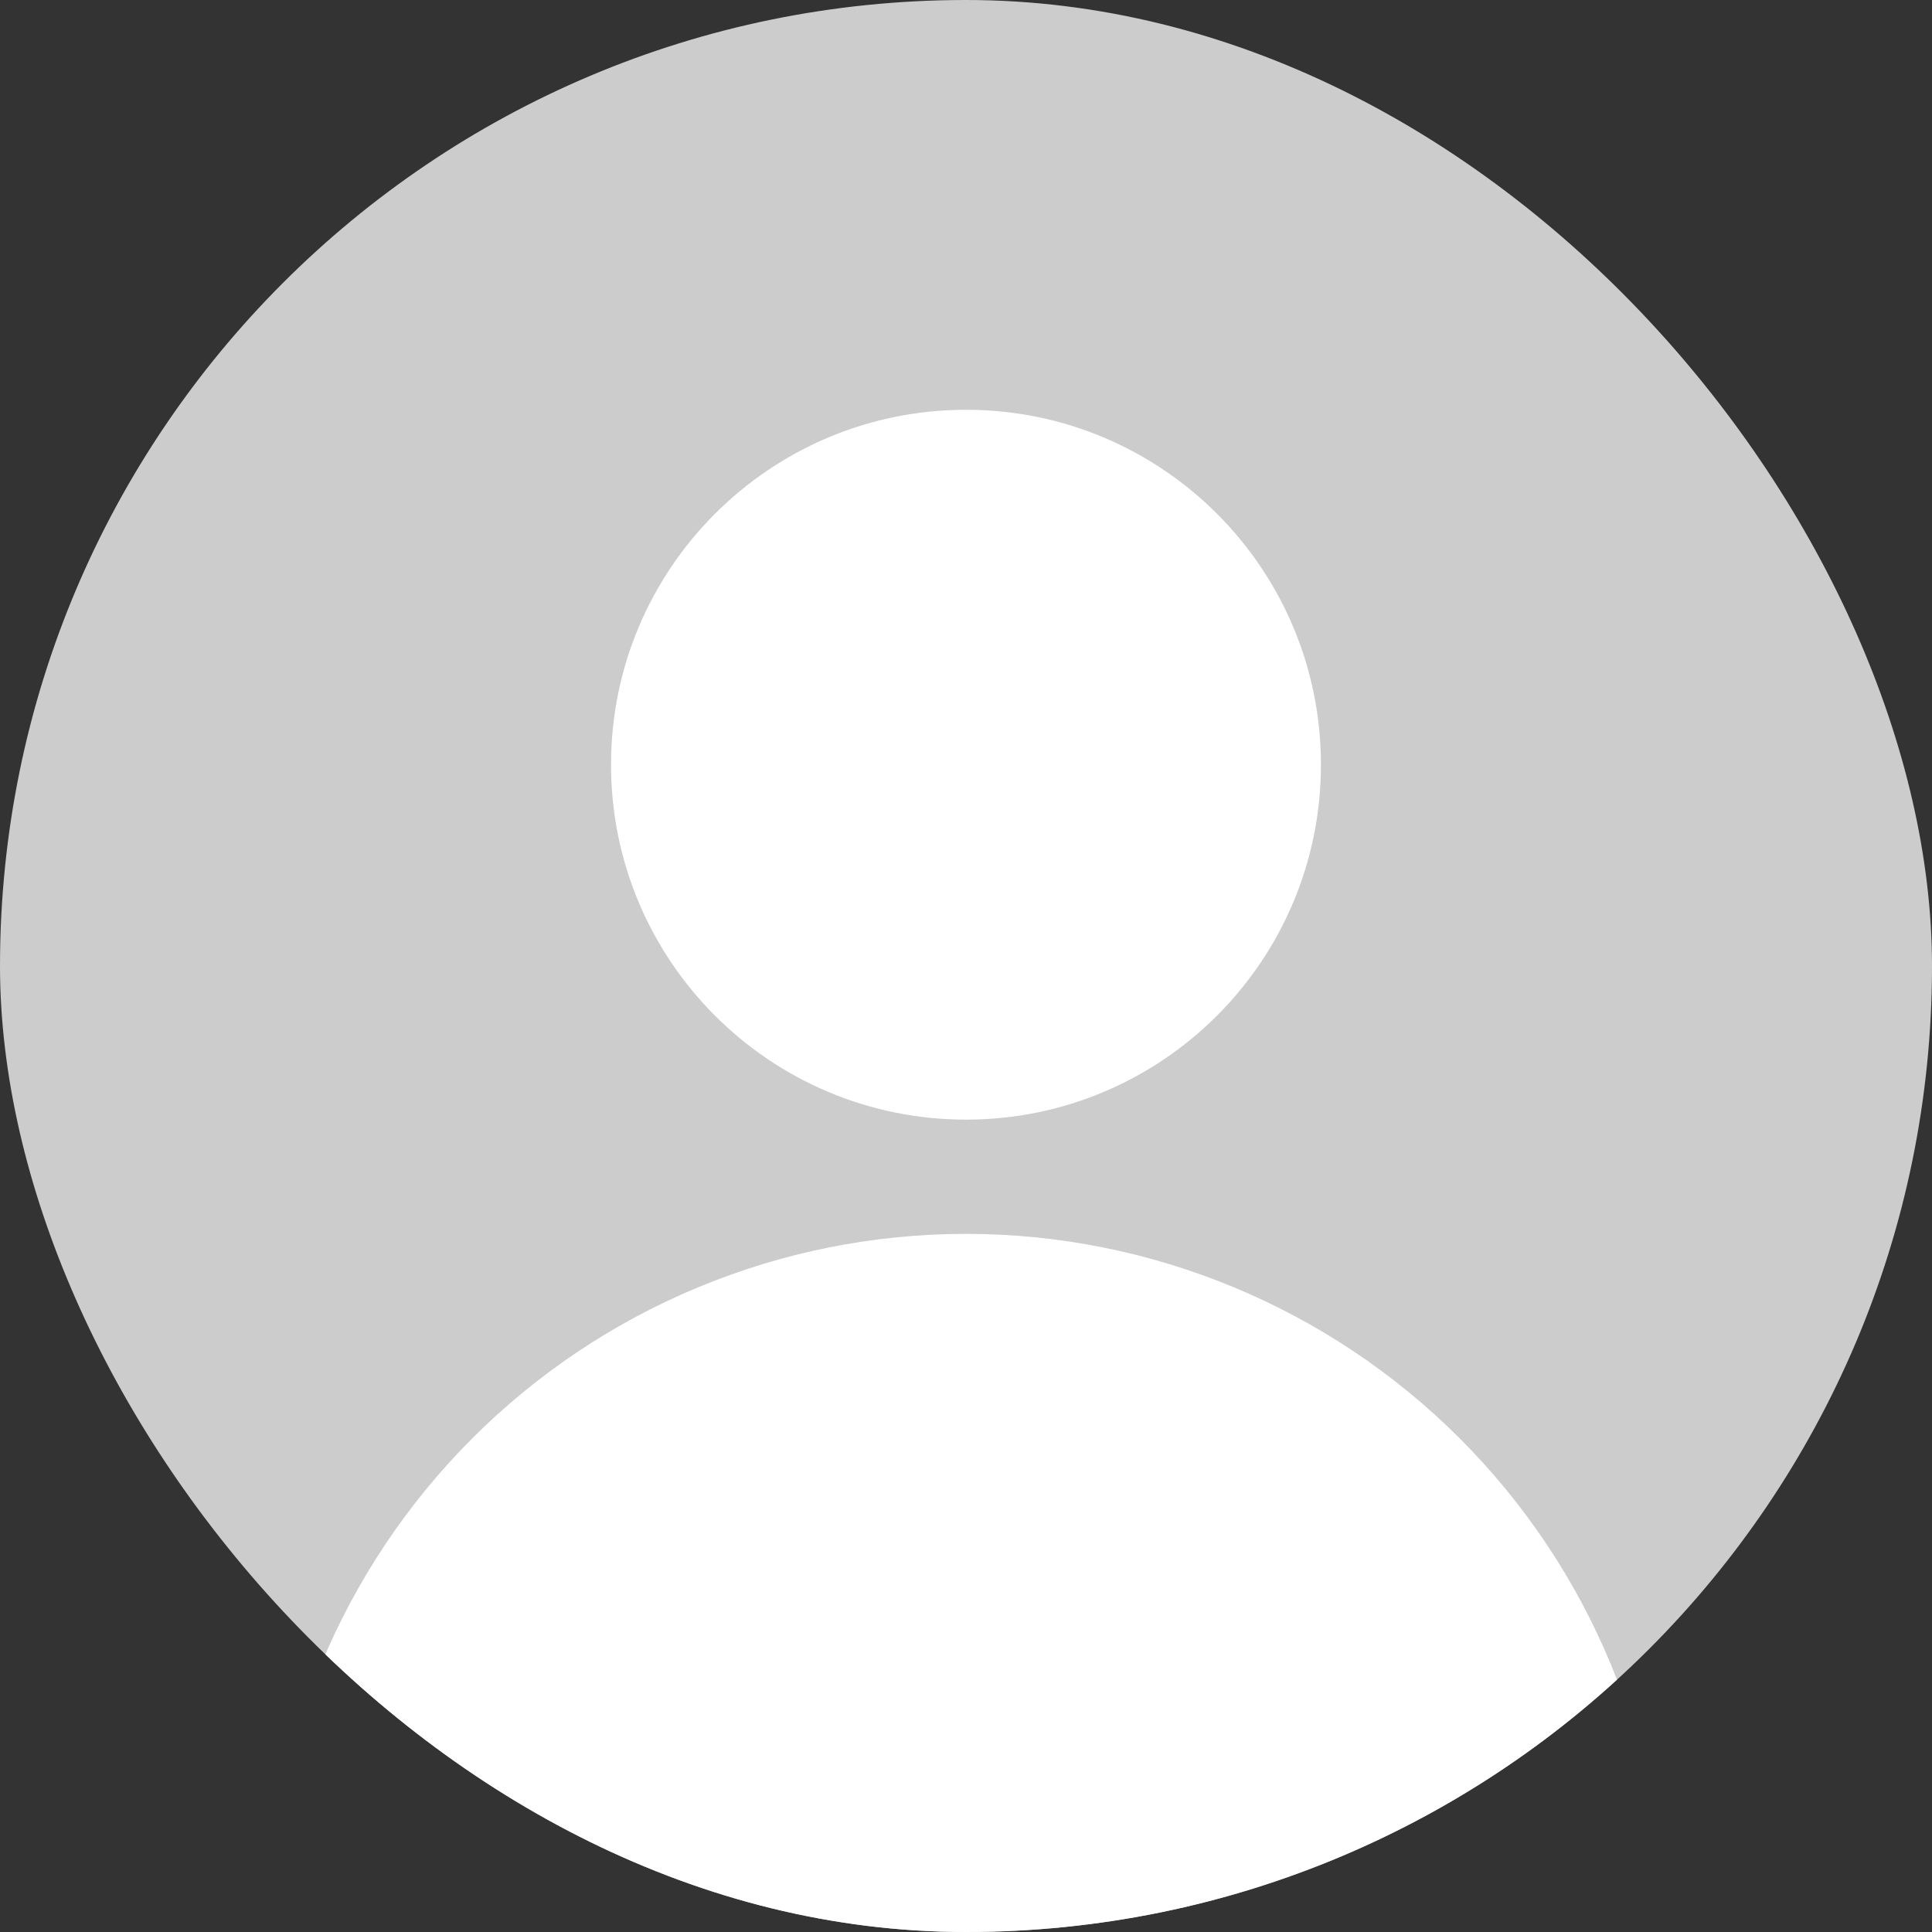 <svg width="60" height="60" viewBox="0 0 60 60" fill="none" xmlns="http://www.w3.org/2000/svg">
<rect x="0" y="0" width="60" height="60" fill="#333333" stroke="none"/>
<g clip-path="url(#clip0_3611_18403)">
<rect width="60" height="60" rx="30" fill="#CCCCCC"/>
<path fill-rule="evenodd" clip-rule="evenodd" d="M30 34.771C36.088 34.771 41.023 29.836 41.023 23.748C41.023 17.661 36.088 12.726 30 12.726C23.912 12.726 18.976 17.661 18.976 23.748C18.976 29.836 23.912 34.771 30 34.771ZM45.332 44.669C49.399 48.735 51.683 54.25 51.683 60H30L8.316 60C8.316 54.25 10.601 48.735 14.667 44.669C18.734 40.603 24.249 38.319 30 38.319C35.751 38.319 41.266 40.603 45.332 44.669Z" fill="white"/>
</g>
<defs>
<clipPath id="clip0_3611_18403">
<rect width="60" height="60" rx="30" fill="white"/>
</clipPath>
</defs>
</svg>
